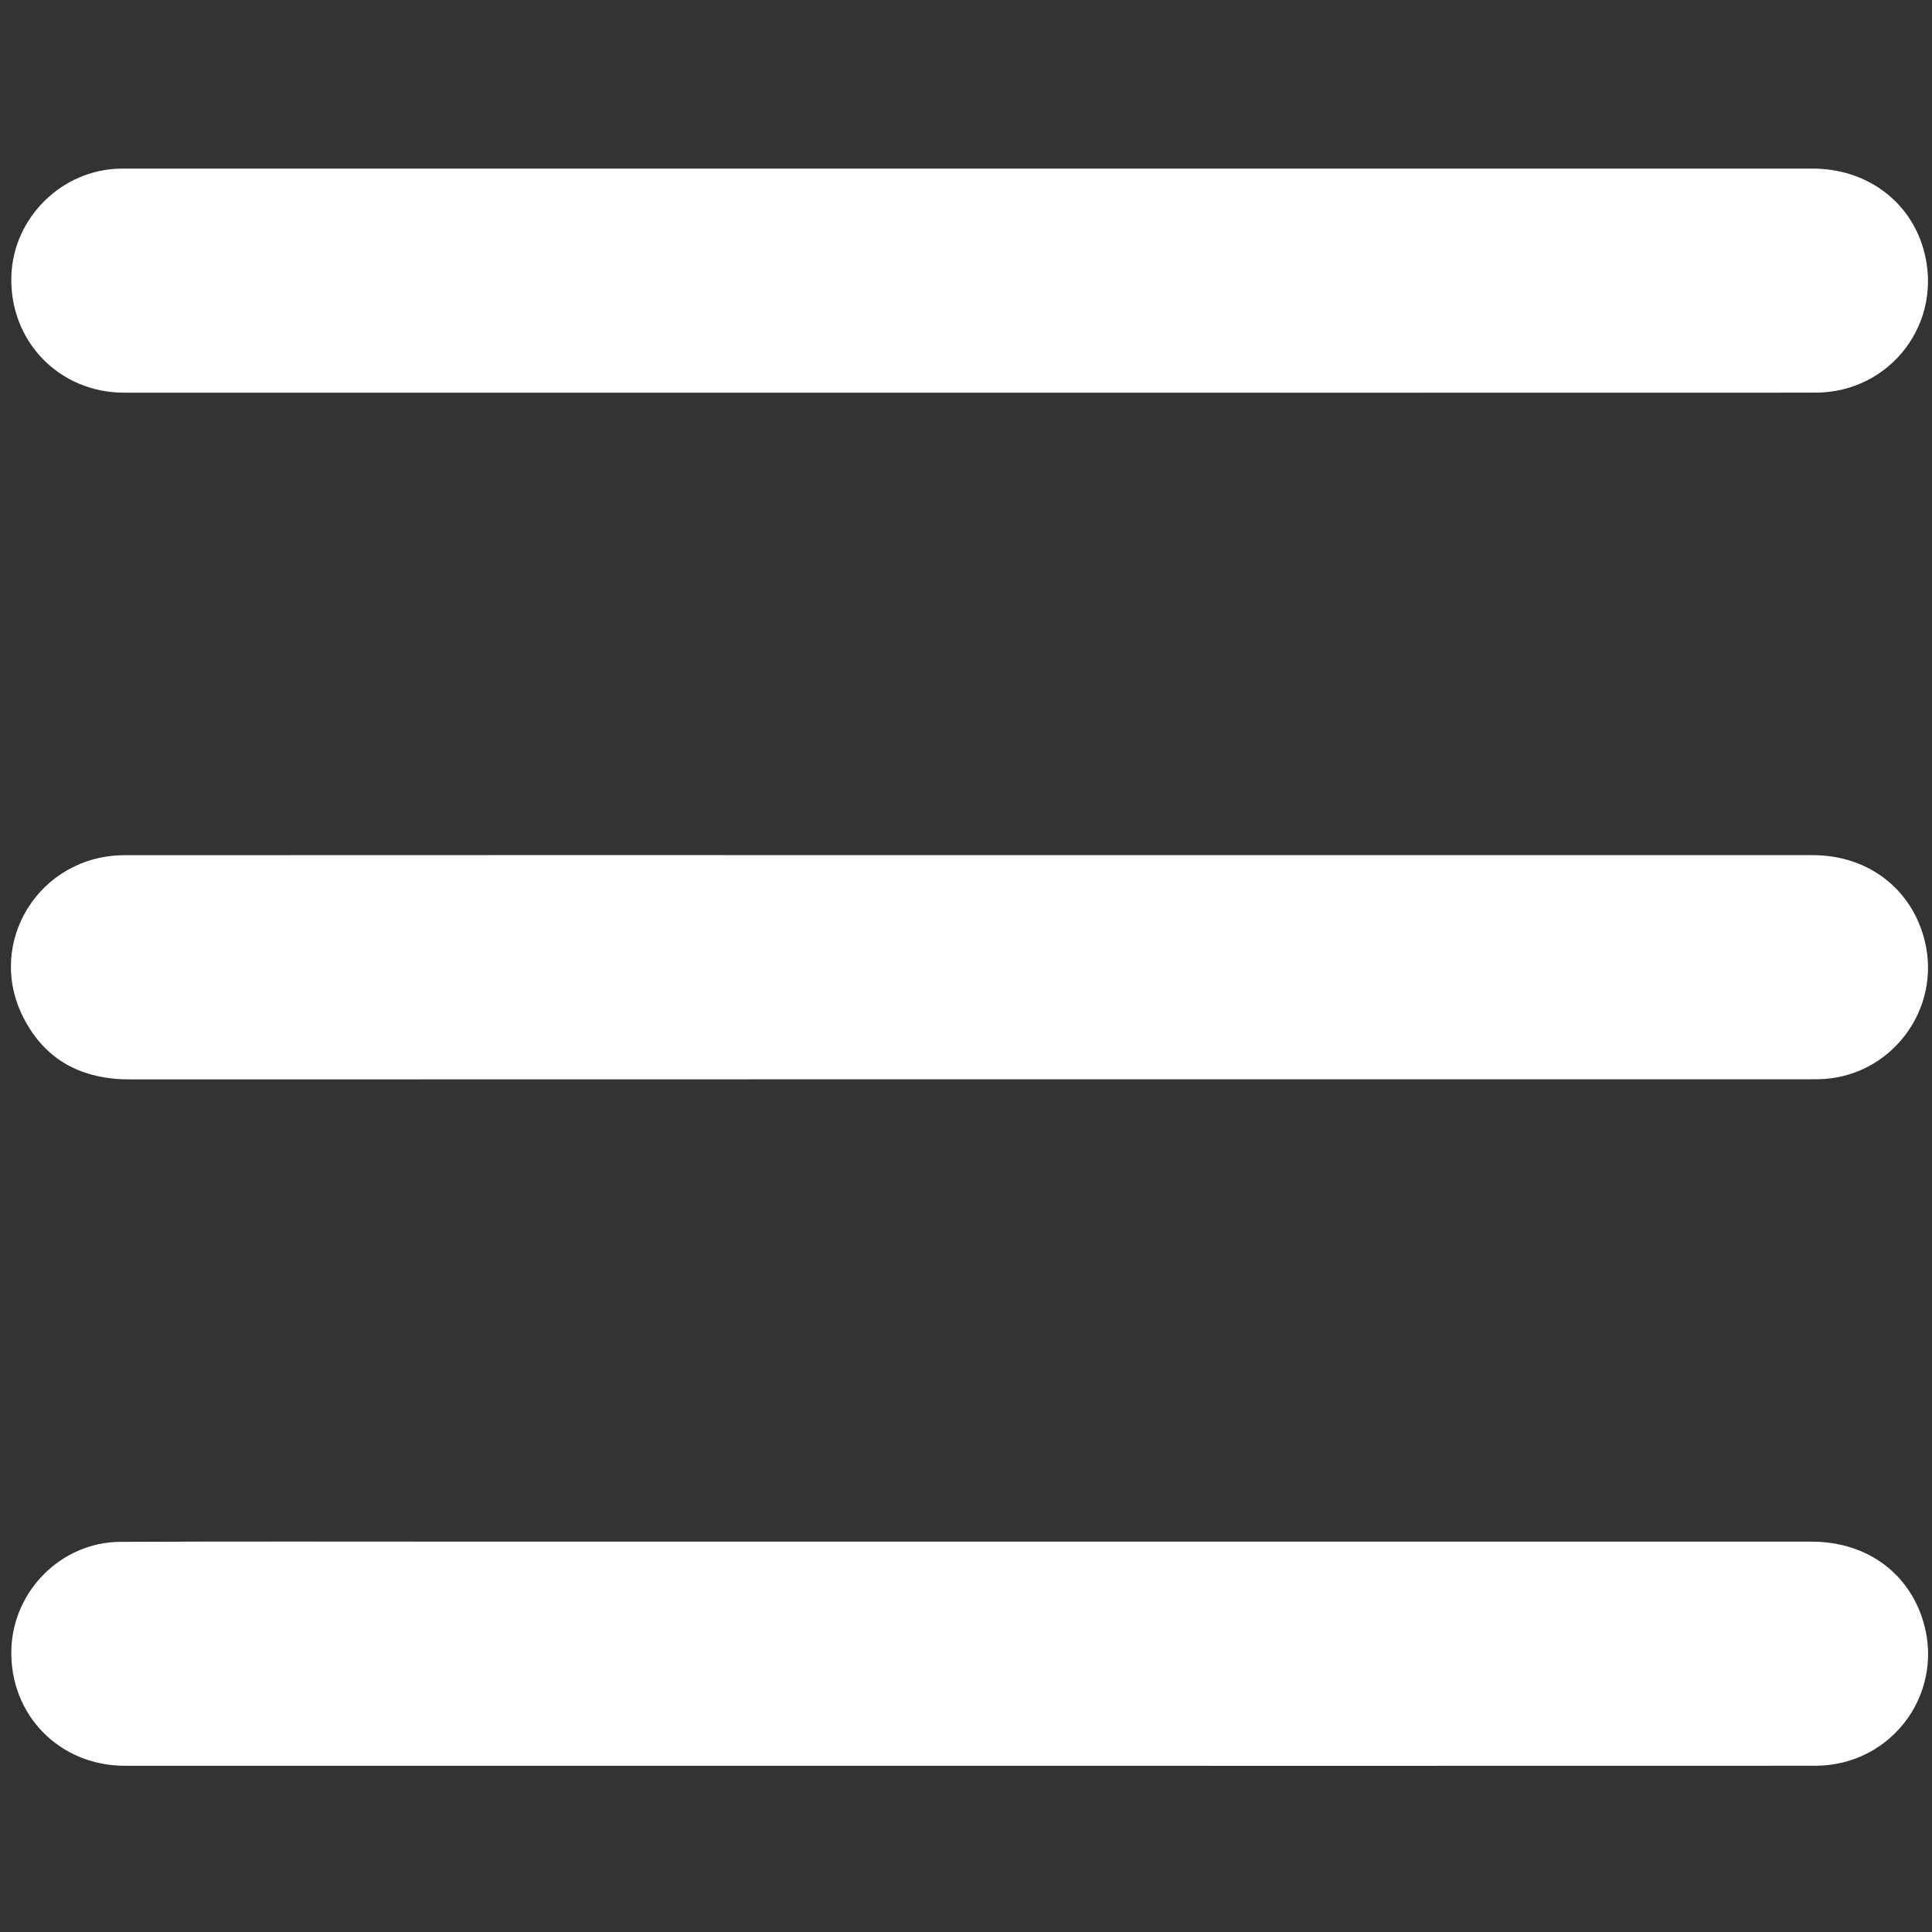 <?xml version="1.0" standalone="no"?><!DOCTYPE svg PUBLIC "-//W3C//DTD SVG 1.1//EN" "http://www.w3.org/Graphics/SVG/1.1/DTD/svg11.dtd"><svg t="1574843690976" class="icon" viewBox="0 0 1024 1024" version="1.1" xmlns="http://www.w3.org/2000/svg" p-id="11895" xmlns:xlink="http://www.w3.org/1999/xlink" width="200" height="200"><rect x="0" y="0" width="1024" height="1024" fill="#333333" stroke="none"/><defs><style type="text/css"></style></defs><path d="M513.655 208.139c-149.303 0-298.607 0.024-447.911-0.017-34.41-0.009-60.708-27.261-59.732-61.651 0.879-31.01 26.732-56.561 57.771-57.094 1.099-0.018 2.198-0.013 3.297-0.013 297.874 0 595.748-0.003 893.623 0.004 28.388 0.001 51.56 16.961 58.861 42.996 10.788 38.471-17.378 75.74-57.447 75.754C812.628 208.171 663.141 208.139 513.655 208.139z" p-id="11896" fill="white"></path><path d="M514.543 453.233c148.756 0 297.511-0.014 446.267 0.011 29.227 0.005 52.439 17.782 59.295 45.219 9.235 36.958-18.395 72.968-56.439 73.553-1.649 0.026-3.297 0.031-4.946 0.031-296.595 0.001-593.191-0.034-889.786 0.064-25.413 0.008-44.866-9.959-56.509-32.73-20.362-39.822 8.526-86.083 53.654-86.111C215.567 453.173 365.054 453.233 514.543 453.233z" p-id="11897" fill="white"></path><path d="M514.491 817.095c148.574 0 297.147-0.013 445.72 0.012 27.605 0.005 49.586 14.948 58.206 39.36 13.8 39.085-14.702 79.408-56.345 79.424-150.589 0.061-301.177 0.025-451.766 0.025-148.024 0-296.049 0.017-444.072-0.012-34.655-0.007-60.948-26.809-60.23-61.216 0.654-31.344 26.418-57.337 57.821-57.478 60.088-0.27 120.177-0.108 180.267-0.113C334.224 817.09 424.358 817.095 514.491 817.095z" p-id="11898" fill="white"></path></svg>